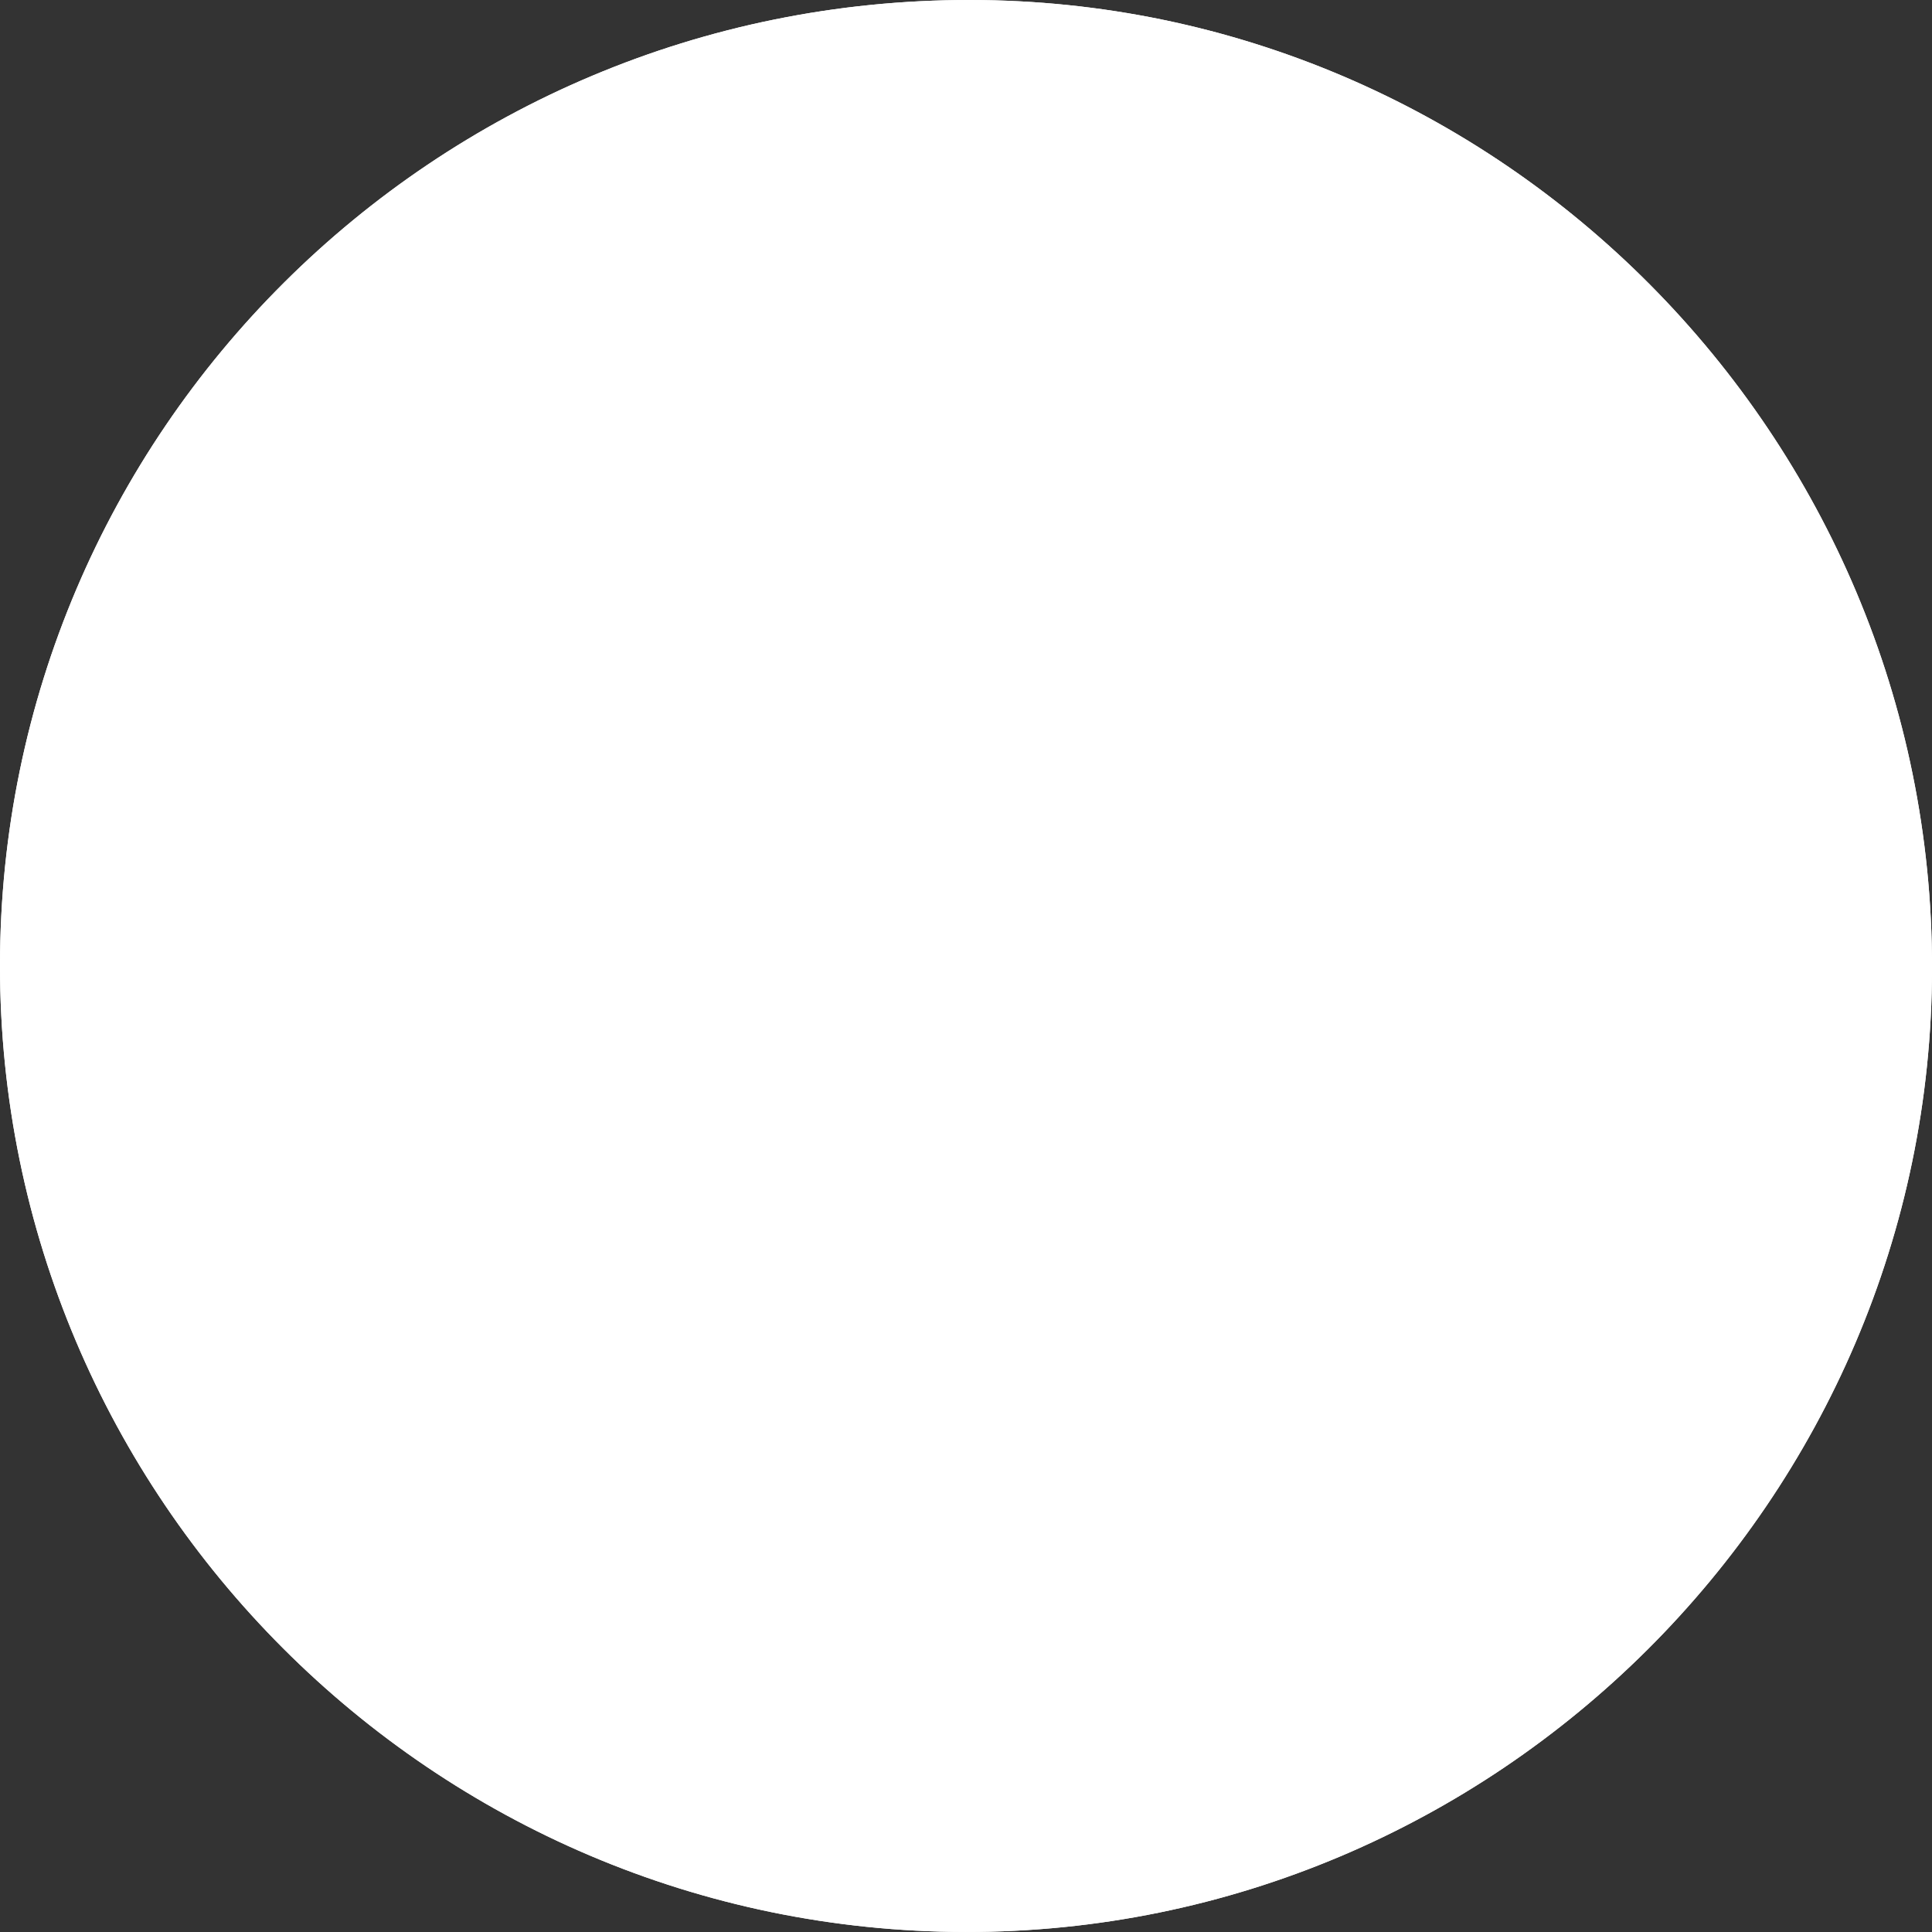 <?xml version="1.0" encoding="UTF-8"?><svg id="Layer_2" xmlns="http://www.w3.org/2000/svg" viewBox="0 0 783.25 783.24"><rect x="0" y="0" width="783.25" height="783.24" fill="#333333" stroke="none"/><defs><style>.cls-1{fill:#fff;stroke-width:0px;}</style></defs><g id="circle"><path class="cls-1" d="m0,391.44C.04,175.1,176.04-.12,393.17,0c214.88.12,390.28,176.62,390.09,392.52-.19,215.18-176.59,391.05-391.92,390.72C175.4,782.91-.04,607.26,0,391.44Z"/></g><g id="stroke"><path class="cls-1" d="m0,391.44C.04,175.1,176.04-.12,393.17,0c214.88.12,390.28,176.62,390.09,392.52-.19,215.18-176.59,391.05-391.92,390.72C175.4,782.91-.04,607.26,0,391.44Zm748,.64c0-196.49-159.65-356.71-355.54-356.83-196.28-.13-354.48,157.59-357.13,351.17-2.74,200.2,158.98,361.36,356.21,361.56,196.03.2,356.46-160.04,356.46-355.9Z"/></g><g id="hay"><path class="cls-1" d="m611.92,616.01c-25.98-28.33-51.92-56.7-78.04-84.9-3.21-3.47-3.8-6.2-2.45-10.9,2.5-8.68,4.58-17.72,5.04-26.7,1.39-27.3-6.52-52.53-19.38-76.3-4.77-8.82-10.19-17.28-15.85-26.83-18.37,24-26.69,49.6-21.81,79.01l-1.31.63c-4.41-4.8-8.68-9.74-13.26-14.38-2.72-2.76-3.41-5.55-2.78-9.41,3.66-22.39,3.95-44.98-2.87-66.64-5.26-16.7-17.66-36.29-21.45-42.27-4.08-6.42-13.41-18.9-13.41-18.9,0,0-12.14,9.3-12.79,38.02-1.06,12.94-2,24.36-3.09,37.56-5.49-6-10.15-11.1-15.24-16.65-1.61-2.13-1.85-6.93-1.61-9.61,0,0,2.86-21.04,1.43-35.44-5.82-34.54-28.45-57.72-47.7-84.52-3.46,22.24-6.7,43.03-10.14,65.11-2.53-2.19-3.96-3.25-5.16-4.51-3.78-3.99-7.29-8.26-11.27-12.03-2.59-2.47-2.59-4.85-1.88-8.03,1.79-8.06,3.94-16.15,4.58-24.34,1.5-19.2-4.71-36.41-15.86-51.8-9.36-12.92-19.25-25.44-28.93-38.12-.24-.31-.77-.4-1.43-.73-10.26,20.24-12.98,41.49-9.69,63.85-10.13-20.31-19.89-40.37-36.05-56.15-16.52-16.13-37.04-23.94-60.44-27.86,2.36,6.72,4.47,11.95,6.05,17.33,5.45,18.57,12.29,36.5,23.29,52.6,10.4,15.22,23.85,25.73,42.75,28.07,5.24.65,11.5.3,15.39,3.07,6.55,4.68,11.47,11.64,17.14,17.56l-.74,1.45c-26.49-3.98-49.44,2.05-67.63,22.35,15.88,16.57,34.58,27.79,56.62,33.28,18.8,4.68,37.51,3.24,56.22-.79,2.31-.5,5.85-.61,7.23.74,6.97,6.8,13.43,14.13,19.98,21.34.55.6.5,1.75.82,3-26.24,1.65-52.83,1.14-73.43,22.44,18.95,13.74,38.99,24.04,61.72,31.39,17.6,5.37,31.67,3.53,33.41,2.94,6.86-2.31,13.96-4.01,20.57-6.85,2.91-1.25,4.34-1.27,6.32.93,7.89,8.8,15.87,17.52,23.84,26.25,3.19,3.5,6.45,6.93,9.68,10.39l-.78,1.11c-14.44-6.09-29.31-8.44-44.84-6.55-15.5,1.88-30.28,5.82-45.37,13.16,1.56,1.01,2.17,1.33,2.68,1.76,19.21,16.11,39.81,29.93,63.45,38.78,22.8,8.53,45.96,11.33,69.82,4.7,1.51-.42,4.08.81,5.35,2.08,4.71,4.69,9.1,9.72,13.59,14.63,2.79,3.05,5.55,6.12,8.33,9.18l-.8,1.24c-33.27-11.05-62.7-3.07-90.67,17.11,3.45,2.04,6.06,3.45,8.52,5.07,20.49,13.49,41.89,24.82,66.29,29.63,19.1,3.77,37.96,3.48,56.5-2.7,3.54-1.18,5.8-.82,8.29,1.93,10.25,11.37,20.66,22.59,31.02,33.86,7.4,8.05,14.8,16.09,22.46,24.42,4.25-4.01,8.05-7.6,11.99-11.33-1-1.23-1.57-2.03-2.23-2.74Z"/></g><g id="needle"><path class="cls-1" d="m604.66,132.38c-6.78-5.88-14.06-6.66-24.46-3.63-10.14,2.95-37.75,39.57-47.11,52.67-40.4,56.55-306.66,392.77-364.48,465.25,4.09,3.36,7.78,6.39,11.67,9.57,1.29-1.36,377.37-430.53,431.26-495.99,4.24-5.15,3.24-12.58,2.32-16.45-.7-2.97-5.63-8.33-9.19-11.42Zm-9.48,24.37c-11.26,14.18-22.73,28.2-34.22,42.2-2.08,2.53-8.71,3.56-12.35.66-3.85-3.07-5.12-8.57-2.11-12.21,11.65-14.08,23.27-28.19,35.21-42.03,3.38-3.92,8.99-3.93,12.57-.77,3.39,3,4.07,8.15.89,12.15Z"/></g></svg>